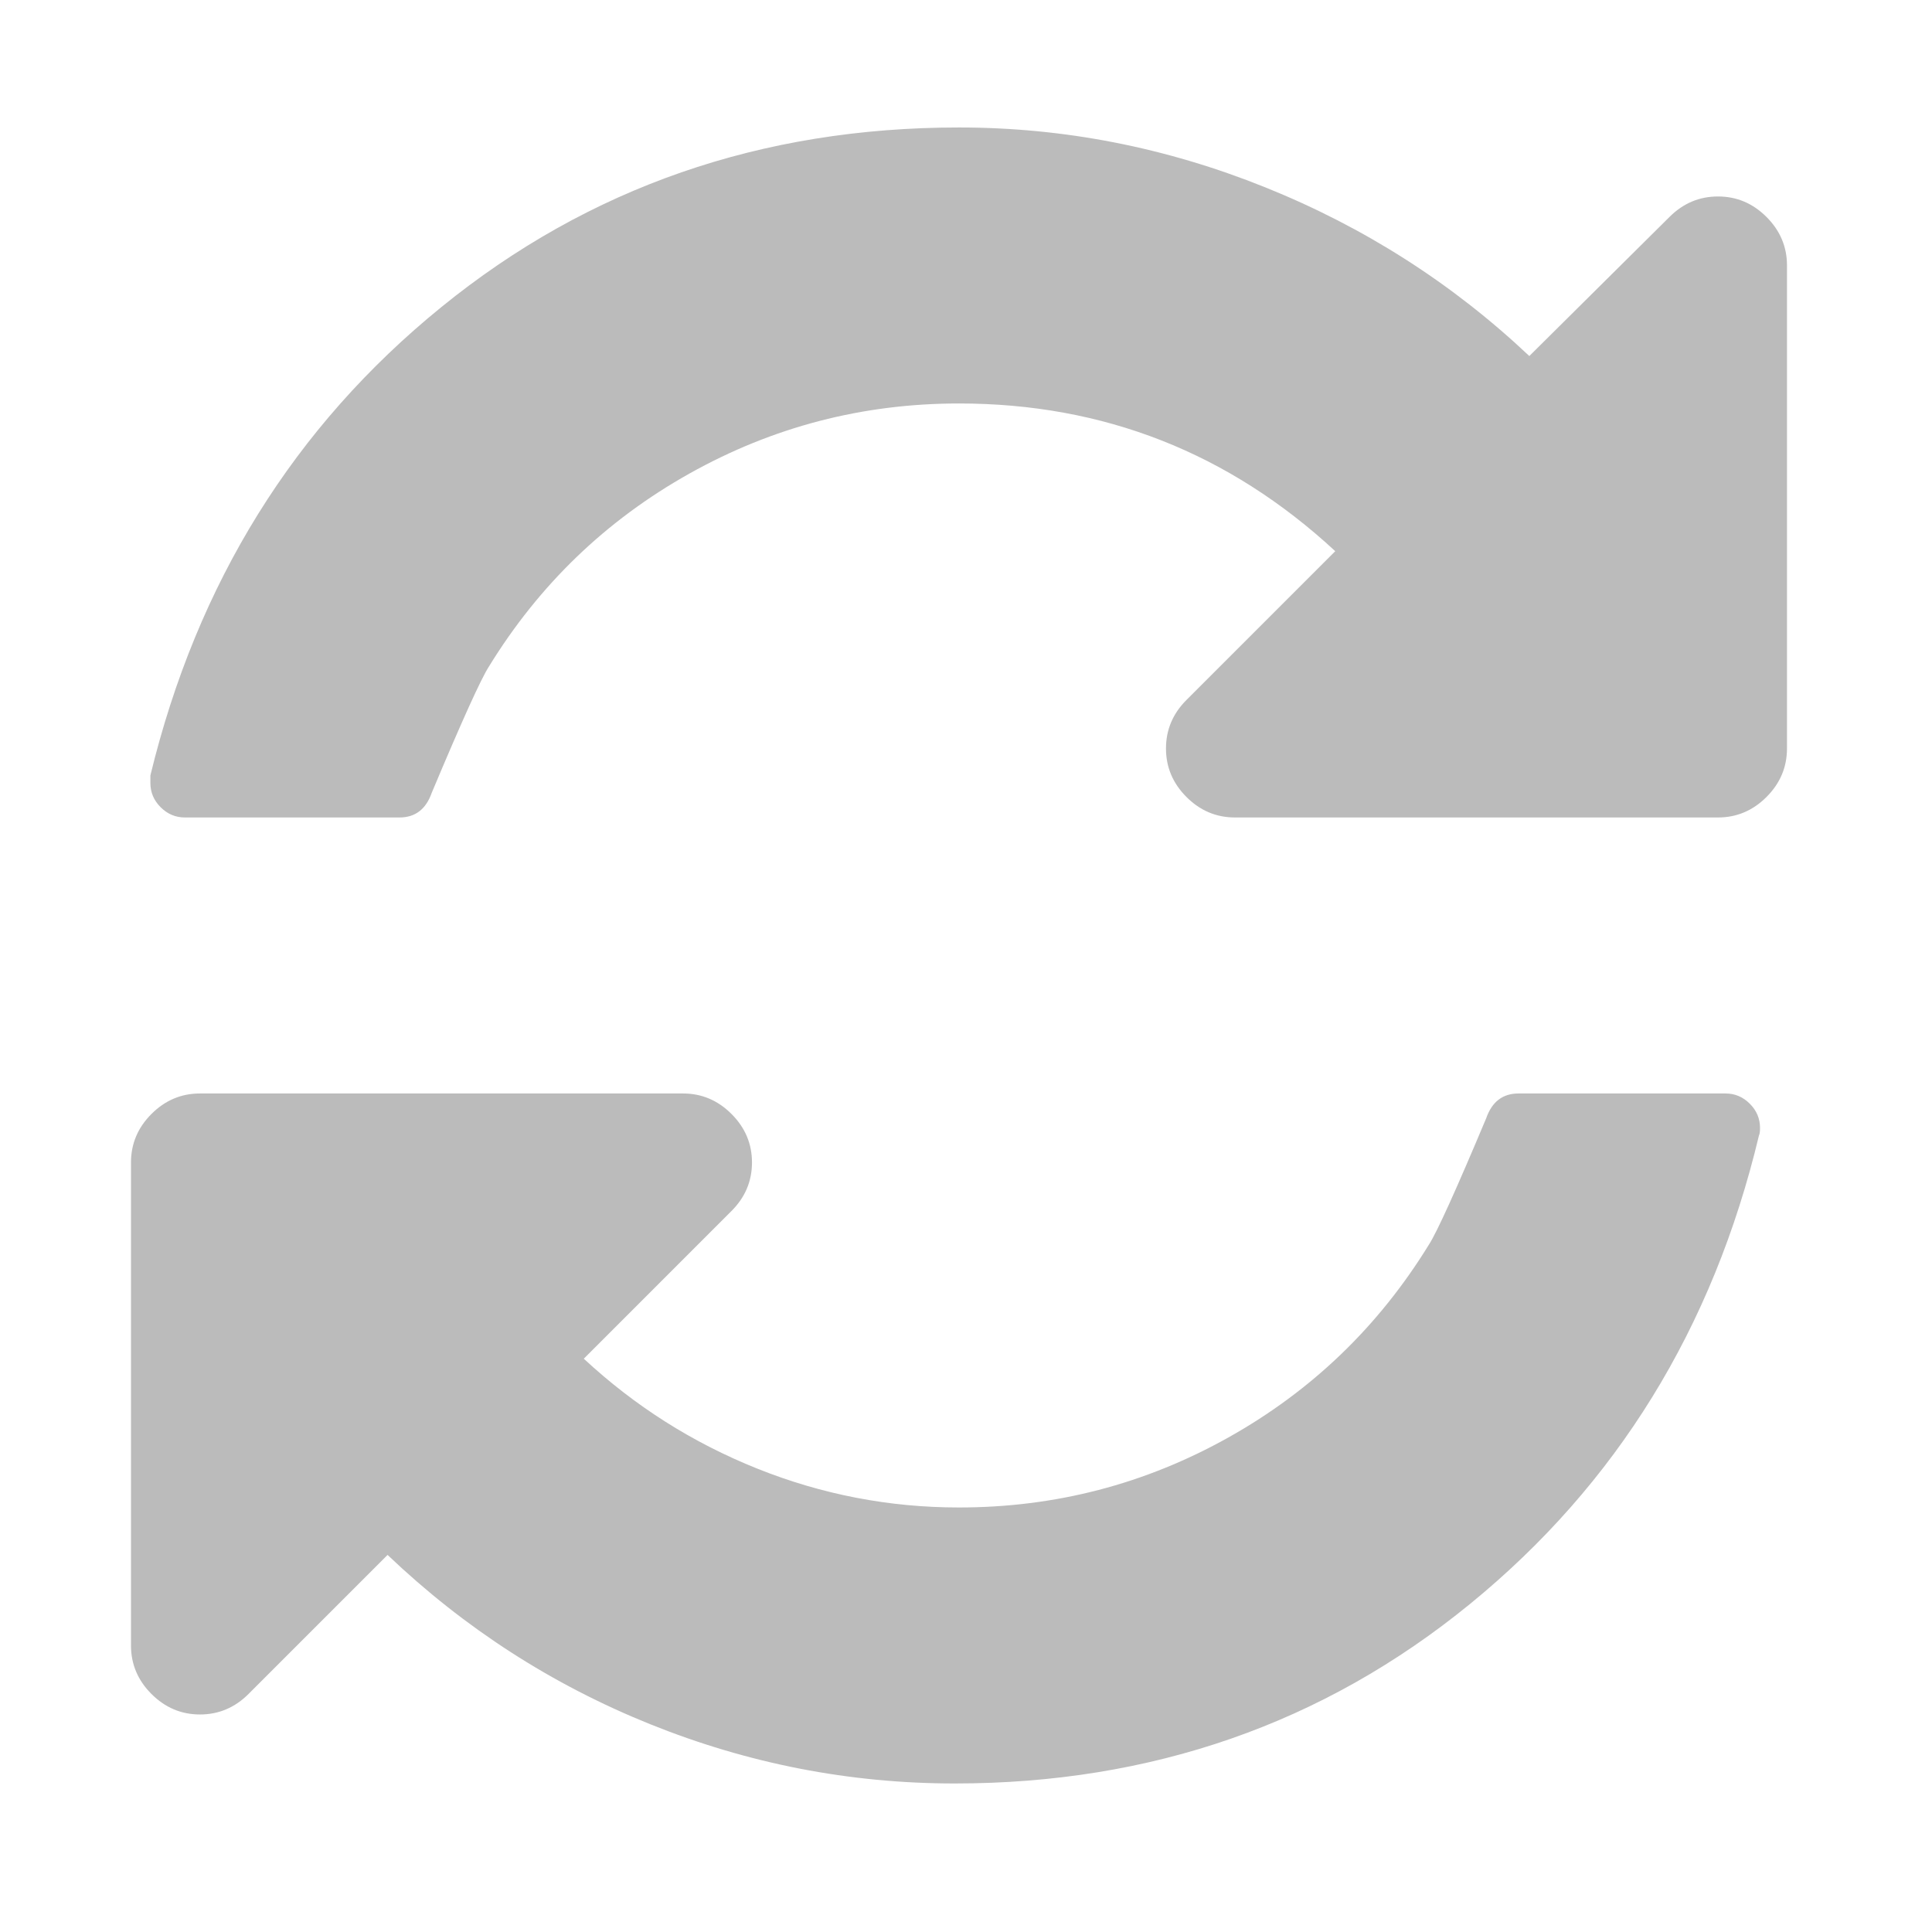<svg
   xmlns:dc="http://purl.org/dc/elements/1.1/"
   xmlns:cc="http://creativecommons.org/ns#"
   xmlns:rdf="http://www.w3.org/1999/02/22-rdf-syntax-ns#"
   xmlns:svg="http://www.w3.org/2000/svg"
   xmlns="http://www.w3.org/2000/svg"
   xmlns:sodipodi="http://sodipodi.sourceforge.net/DTD/sodipodi-0.dtd"
   xmlns:inkscape="http://www.inkscape.org/namespaces/inkscape"
   viewBox="0 -256 1792 1792"
   id="svg2"
   version="1.1"
   inkscape:version="0.48.3.1 r9886"
   width="100%"
   height="100%"
   sodipodi:docname="refresh_font_awesome.svg">
  <g
     transform="matrix(1,0,0,-1,121.492,1270.237)"
     id="g4">
    <path
       d="m 1511,480 q 0,-5 -1,-7 Q 1446,205 1242,38.5 1038,-128 764,-128 618,-128 481.5,-73 345,-18 238,84 L 109,-45 Q 90,-64 64,-64 38,-64 19,-45 0,-26 0,0 v 448 q 0,26 19,45 19,19 45,19 h 448 q 26,0 45,-19 19,-19 19,-45 0,-26 -19,-45 L 420,266 q 71,-66 161,-102 90,-36 187,-36 134,0 250,65 116,65 186,179 11,17 53,117 8,23 30,23 h 192 q 13,0 22.5,-9.5 9.5,-9.5 9.5,-22.5 z m 25,800 V 832 q 0,-26 -19,-45 -19,-19 -45,-19 h -448 q -26,0 -45,19 -19,19 -19,45 0,26 19,45 l 138,138 Q 969,1152 768,1152 634,1152 518,1087 402,1022 332,908 321,891 279,791 271,768 249,768 H 50 Q 37,768 27.5,777.5 18,787 18,800 v 7 q 65,268 270,434.5 205,166.5 480,166.5 146,0 284,-55.5 138,-55.5 245,-156.5 l 130,129 q 19,19 45,19 26,0 45,-19 19,-19 19,-45 z"
       id="path6"
       inkscape:connector-curvature="0"
       style="fill: #bbbbbb" />
  </g>
</svg>
